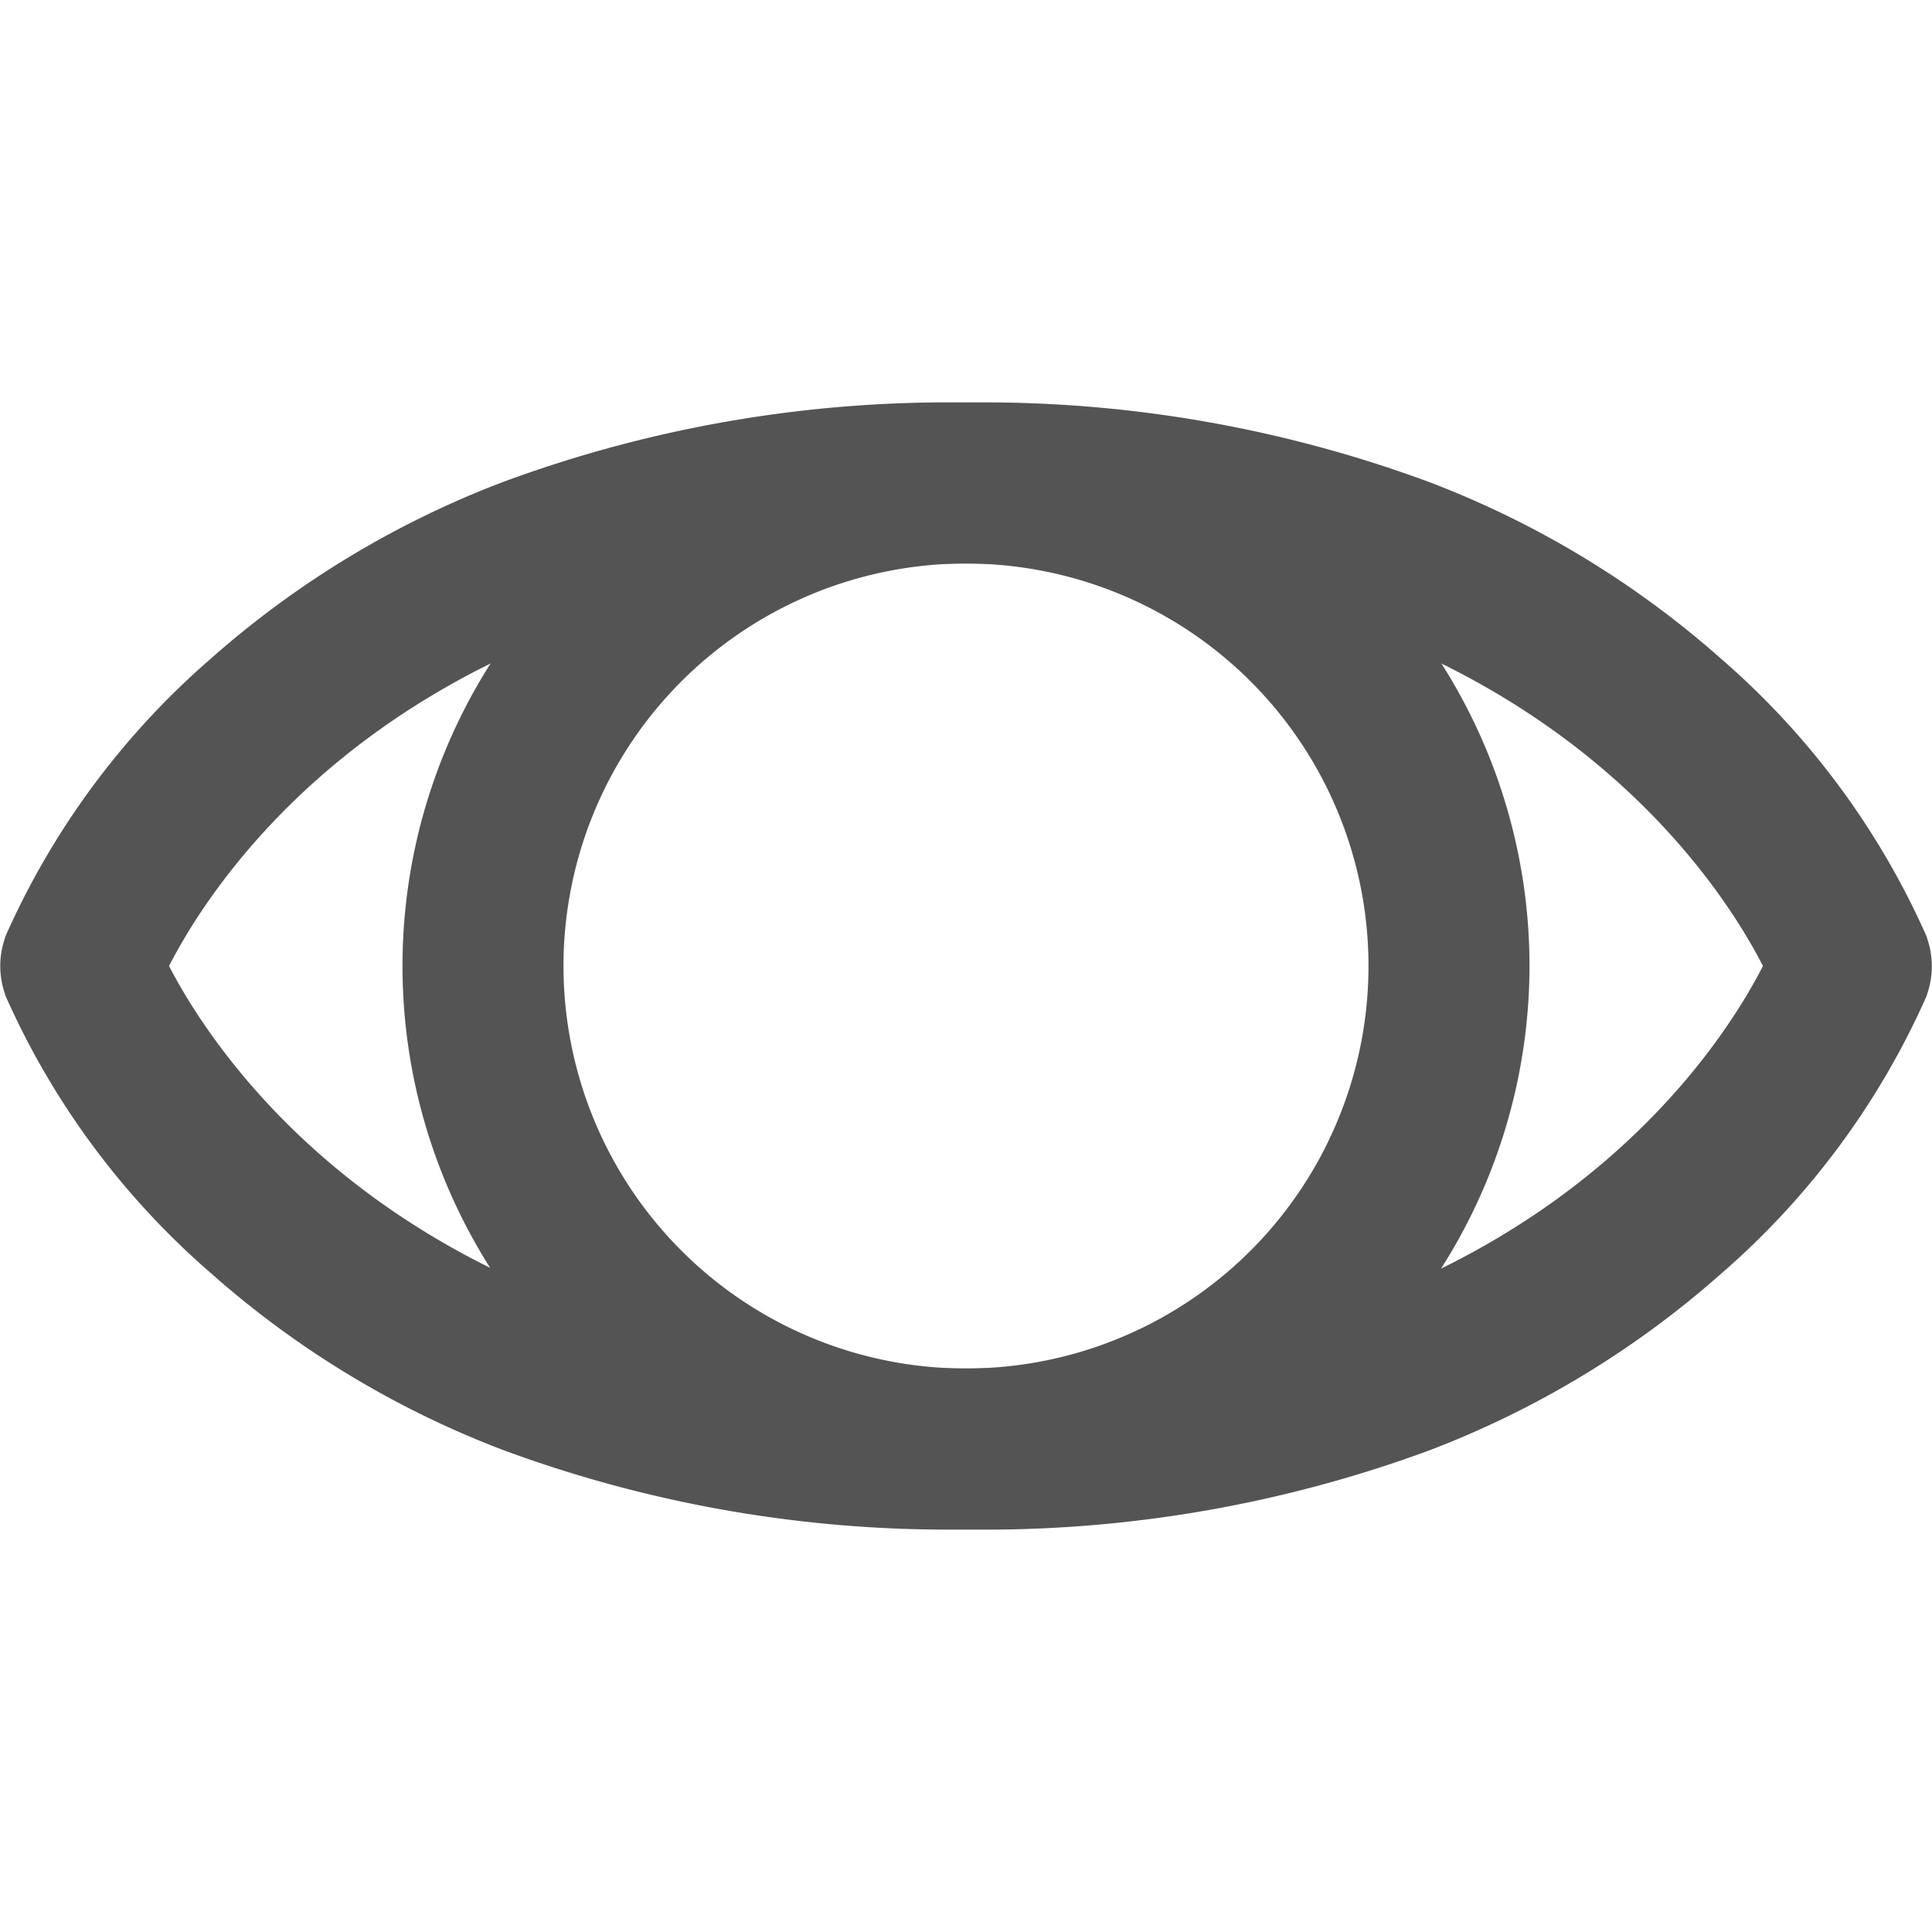 <svg id="View_Alt_1" data-name="View / Alt 1" xmlns="http://www.w3.org/2000/svg" width="24" height="24" viewBox="0 0 24 24">
  <g id="view-alt-1" transform="translate(0 5)">
    <path id="Shape" d="M12,14a15.949,15.949,0,0,1-5.747-.986,11.8,11.8,0,0,1-3.635-2.2A9.823,9.823,0,0,1,.063,7.358l0-.008a1.055,1.055,0,0,1,0-.7l0-.008A9.823,9.823,0,0,1,2.618,3.183,11.8,11.8,0,0,1,6.252.986,15.949,15.949,0,0,1,12,0a15.952,15.952,0,0,1,5.748.986,11.8,11.8,0,0,1,3.635,2.2,9.822,9.822,0,0,1,2.555,3.459l0,.008a1.055,1.055,0,0,1,0,.7l0,.008a9.822,9.822,0,0,1-2.555,3.459,11.8,11.8,0,0,1-3.635,2.2A15.952,15.952,0,0,1,12,14ZM12,2C5.19,2,2.7,5.827,2.1,7c.606,1.172,3.11,5,9.9,5,6.808,0,9.3-3.827,9.9-5C21.3,5.828,18.81,2,12,2Z" transform="translate(0 0)" fill="#545454"/>
    <path id="Shape-2" data-name="Shape" d="M7,14a7,7,0,1,1,7-7A7.008,7.008,0,0,1,7,14ZM7,2a5,5,0,1,0,3.535,1.464A5.006,5.006,0,0,0,7,2Z" transform="translate(5 0)" fill="#545454"/>
  </g>
</svg>
